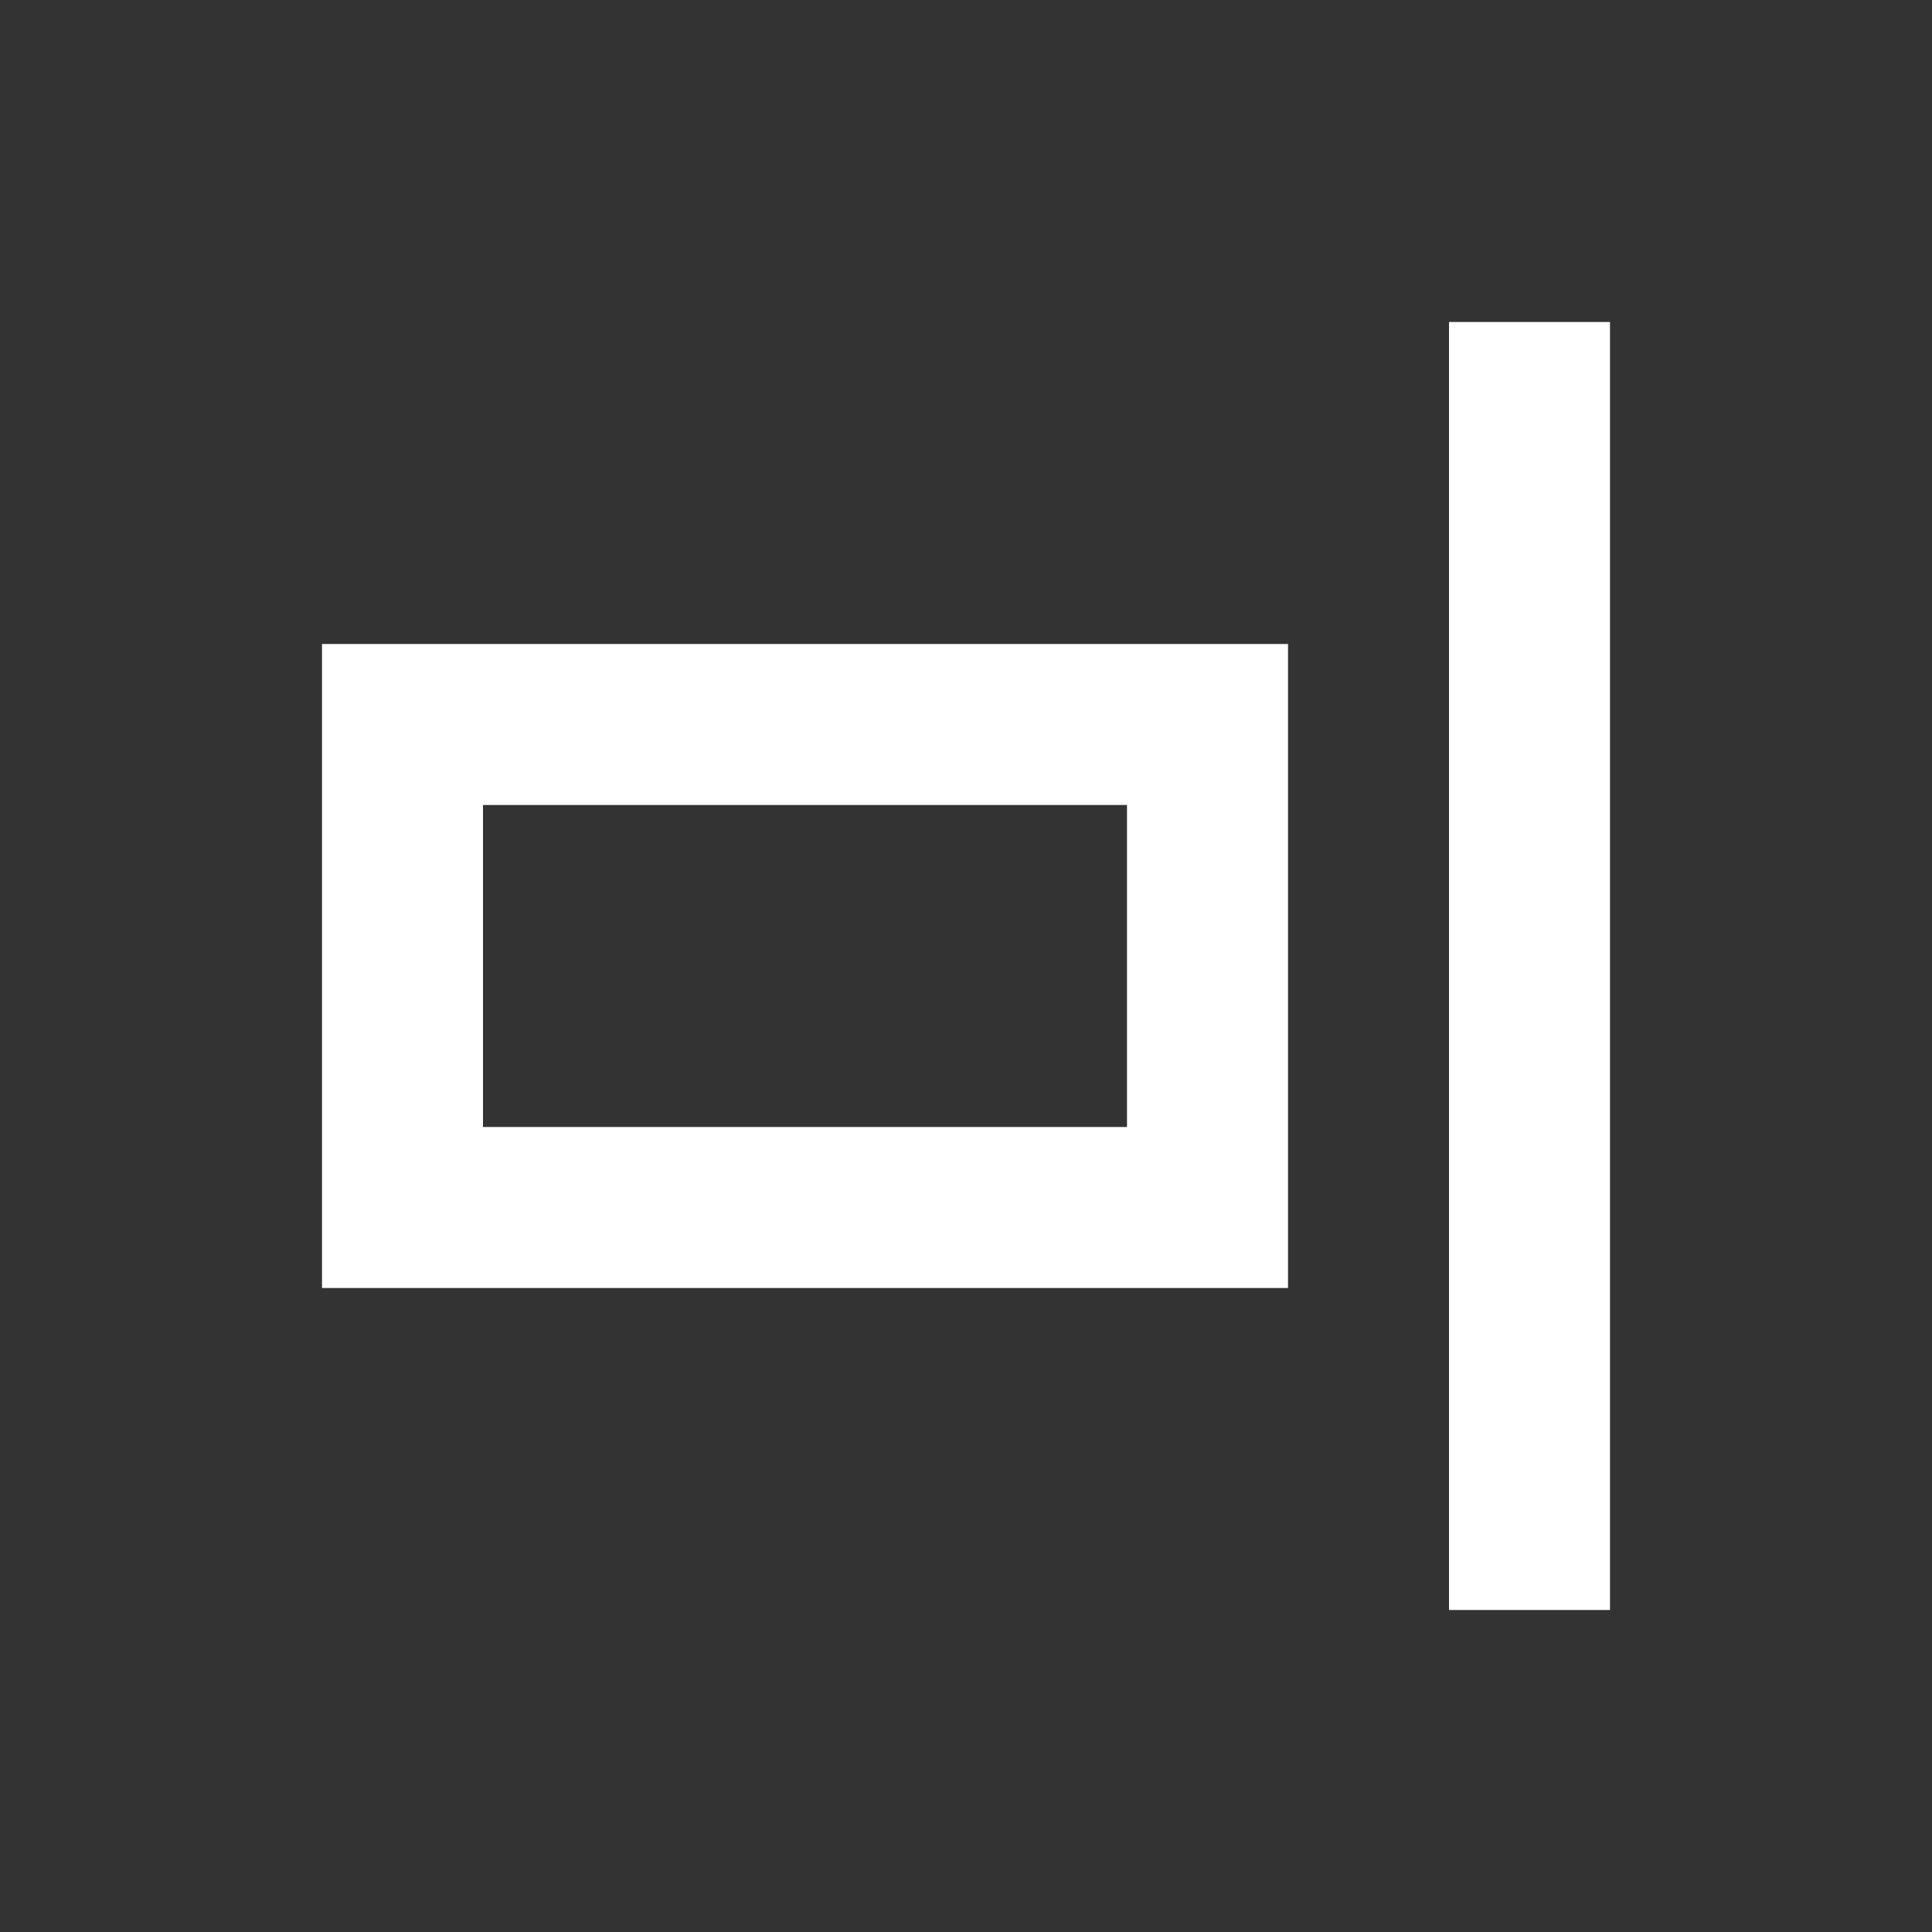 <svg width="24" height="24" viewBox="0 0 24 24" fill="none" xmlns="http://www.w3.org/2000/svg">
<rect x="0" y="0" width="24" height="24" fill="#333333" stroke="none"/>
<path fill-rule="evenodd" clip-rule="evenodd" d="M4 8L4 16L16 16L16 8L4 8ZM14 14L6 14L6 10L14 10L14 14ZM20 4L18 4L18 20L20 20L20 4Z" fill="white"/>
</svg>
